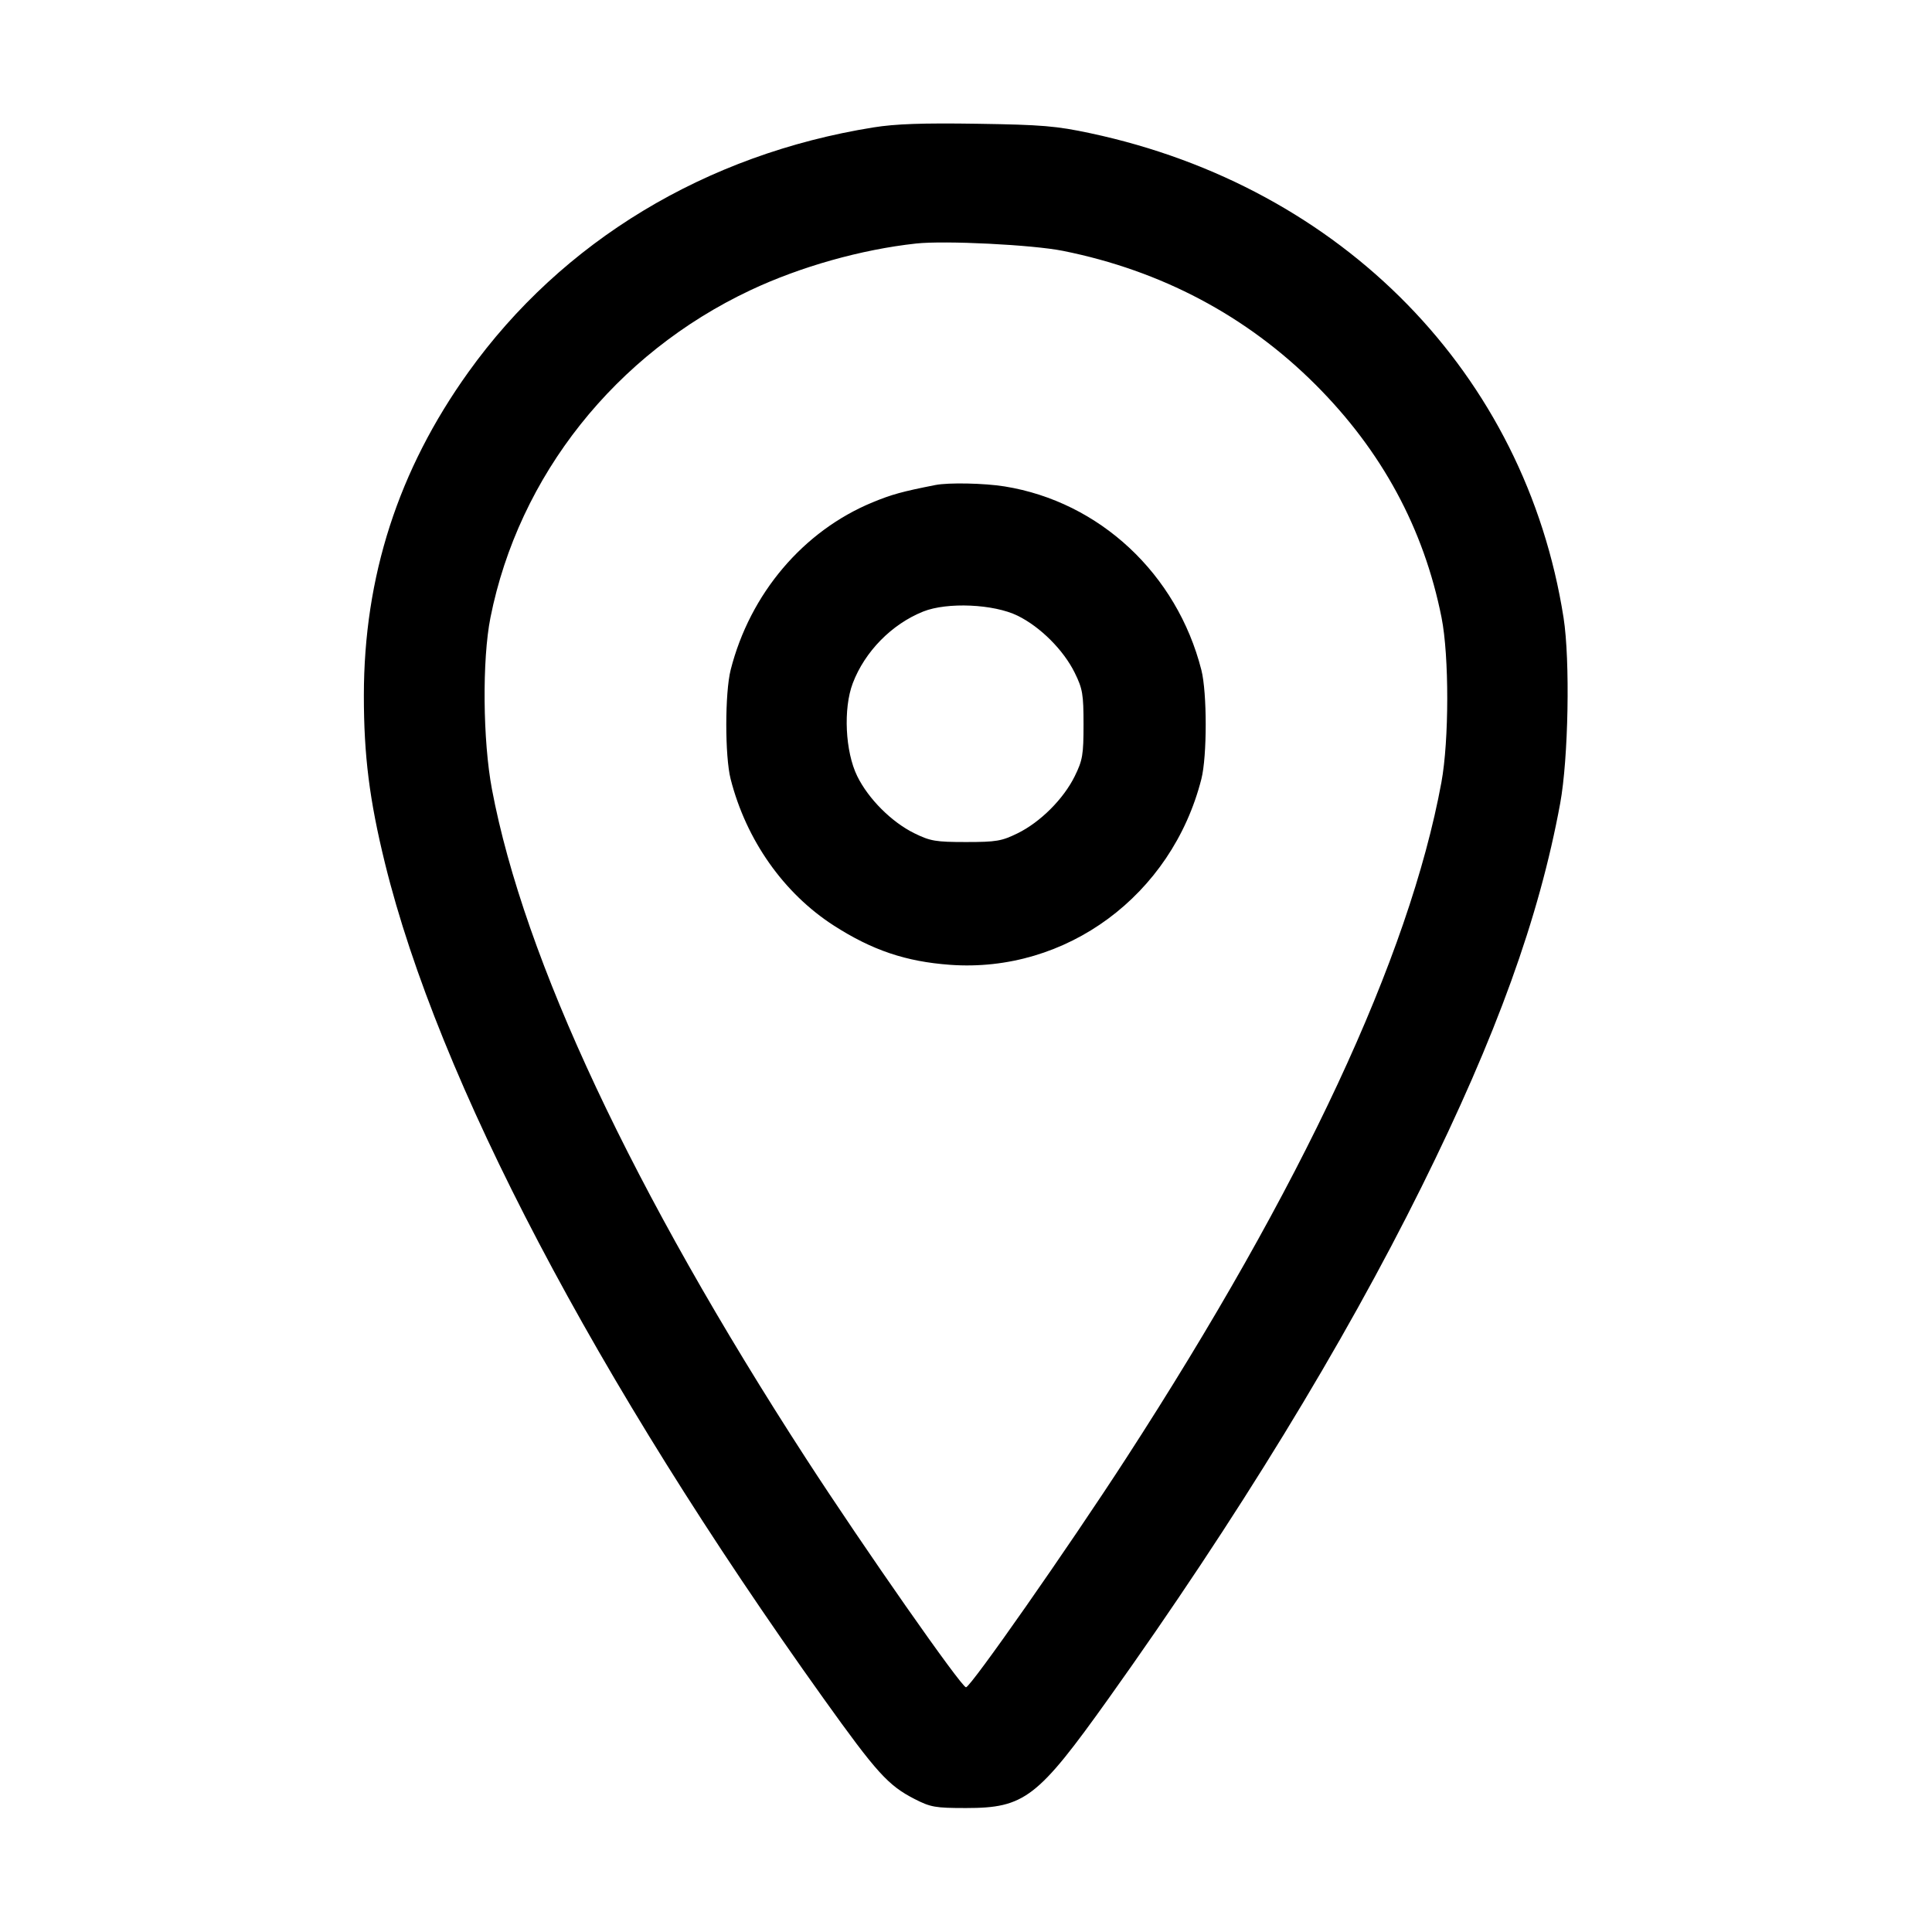 <svg xmlns="http://www.w3.org/2000/svg" width="512" height="512" viewBox="0 0 512 512"><path d="M231.476 33.763 C 187.048 40.892,148.991 63.892,124.103 98.653 C 105.538 124.582,96.427 152.804,96.427 184.375 C 96.427 200.275,97.904 211.998,102.017 228.749 C 116.132 286.236,157.794 365.581,218.258 450.133 C 232.324 469.803,235.371 473.169,242.347 476.742 C 246.614 478.929,247.853 479.147,256.000 479.147 C 271.511 479.147,274.971 476.489,293.773 450.133 C 327.865 402.345,355.984 356.377,376.770 314.453 C 396.598 274.463,407.891 243.210,413.465 212.907 C 415.650 201.027,416.124 174.960,414.359 163.705 C 404.238 99.164,355.822 49.580,288.989 35.313 C 279.911 33.375,276.159 33.060,258.987 32.798 C 244.507 32.576,237.292 32.829,231.476 33.763 M281.729 66.487 C 307.759 71.712,330.379 83.698,348.628 101.937 C 366.202 119.502,377.321 140.051,382.025 163.661 C 384.058 173.863,384.036 196.228,381.982 207.360 C 373.432 253.704,345.051 314.529,298.370 386.560 C 283.067 410.173,257.210 447.147,256.000 447.147 C 254.790 447.147,228.933 410.173,213.630 386.560 C 167.785 315.819,138.856 254.181,130.372 209.165 C 127.939 196.256,127.752 174.816,129.975 163.661 C 137.467 126.058,163.126 93.747,198.865 76.910 C 212.117 70.666,228.265 66.115,242.773 64.535 C 250.433 63.701,273.644 64.864,281.729 66.487 M247.893 128.534 C 239.082 130.269,236.321 131.030,231.248 133.122 C 212.861 140.705,198.768 157.331,193.639 177.494 C 192.093 183.568,192.085 200.399,193.624 206.446 C 197.743 222.626,207.715 236.776,221.013 245.311 C 231.161 251.824,240.062 254.829,251.733 255.682 C 282.562 257.934,310.528 237.272,318.376 206.446 C 319.907 200.432,319.907 183.568,318.376 177.554 C 311.892 152.086,291.409 132.974,266.240 128.909 C 260.867 128.041,251.381 127.847,247.893 128.534 M269.682 163.172 C 275.710 166.133,281.867 172.290,284.828 178.318 C 286.904 182.545,287.147 183.979,287.147 192.000 C 287.147 200.021,286.904 201.455,284.828 205.682 C 281.867 211.710,275.710 217.867,269.682 220.828 C 265.455 222.904,264.021 223.147,256.000 223.147 C 247.979 223.147,246.545 222.904,242.318 220.828 C 236.290 217.867,230.133 211.710,227.172 205.682 C 223.988 199.199,223.442 187.784,225.993 181.068 C 229.185 172.668,236.319 165.403,244.649 162.069 C 251.009 159.523,263.359 160.067,269.682 163.172 " stroke="none" fill="black" fill-rule="evenodd"></path></svg>
